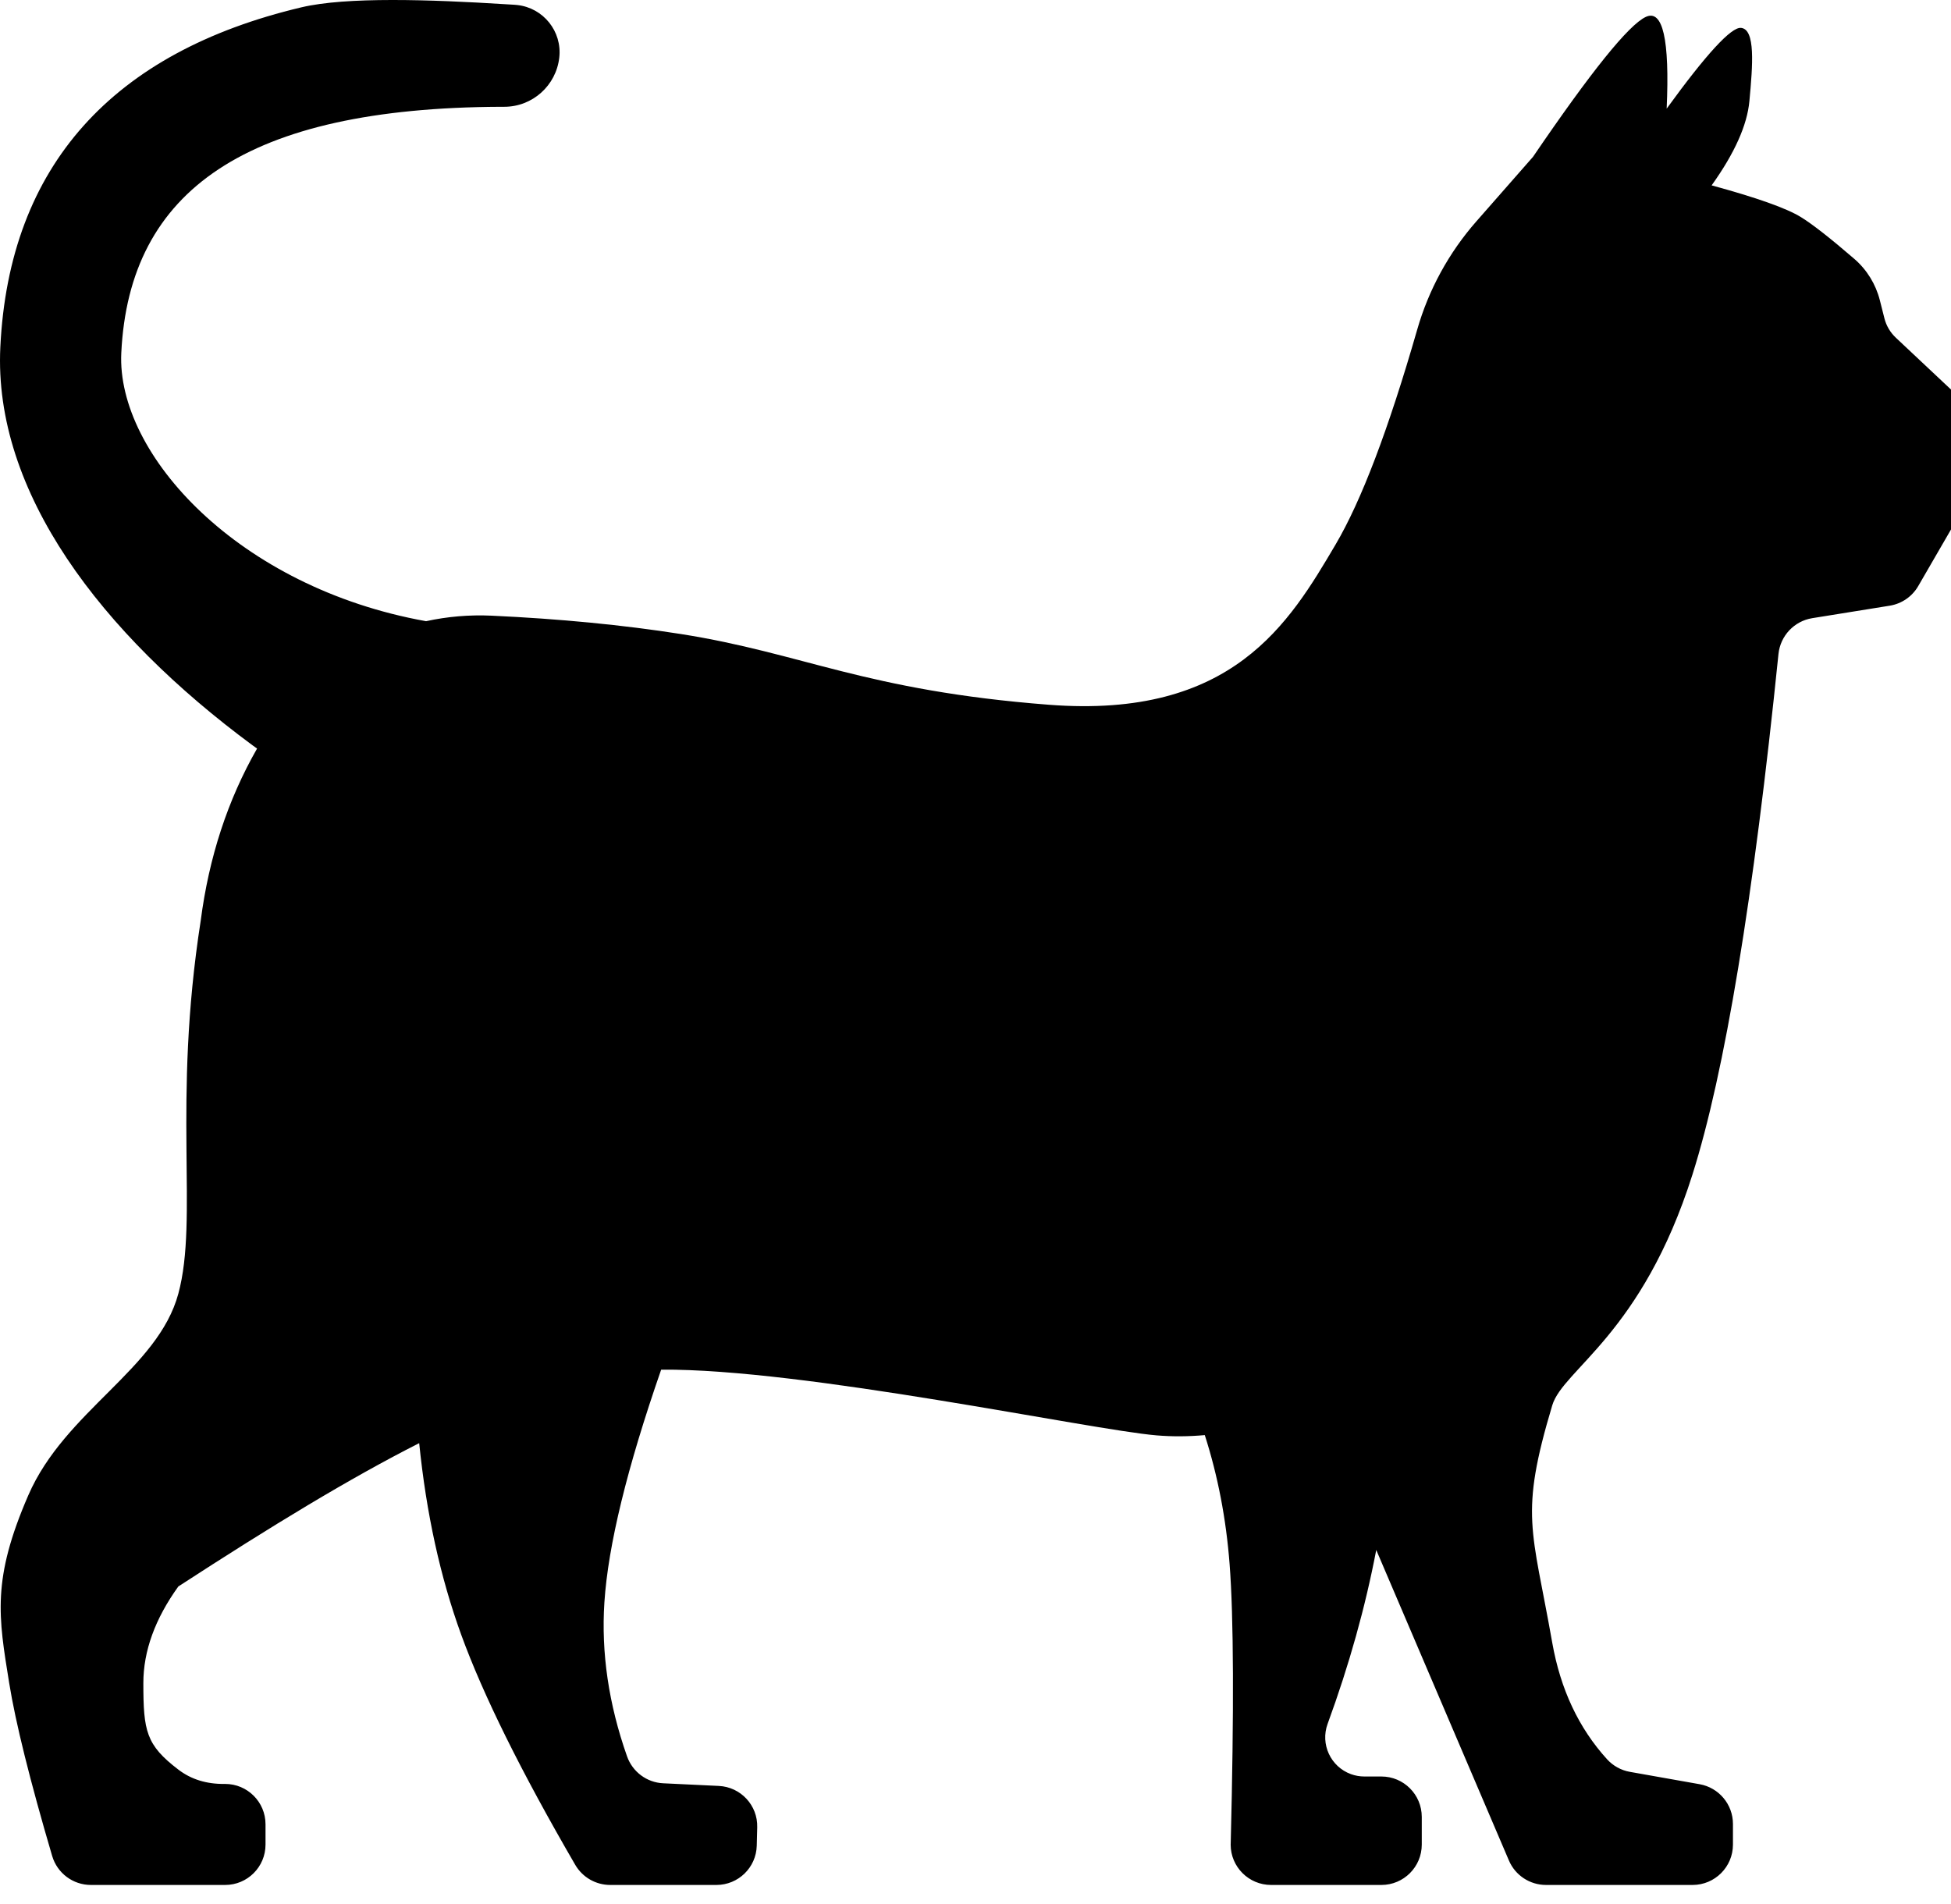 <svg width="42" height="41" viewBox="0 0 42 41" fill="none" xmlns="http://www.w3.org/2000/svg">
<path fill-rule="evenodd" clip-rule="evenodd" d="M9.172 13.374C5.128 12.649 2.507 9.777 2.611 7.6C2.78 4.087 5.316 2.321 10.784 2.299C10.806 2.299 10.829 2.299 10.854 2.299C11.462 2.3 11.973 1.842 12.04 1.238C12.103 0.676 11.697 0.17 11.136 0.108C11.118 0.106 11.1 0.104 11.082 0.103C11.008 0.099 10.942 0.095 10.883 0.091C9.255 -0.011 7.457 -0.072 6.487 0.158C2.44 1.117 0.195 3.556 0.007 7.475C-0.143 10.591 2.175 13.638 5.438 16.047C5.47 16.07 5.502 16.093 5.534 16.116C4.902 17.221 4.498 18.456 4.321 19.82C3.705 23.769 4.279 26.226 3.839 27.853C3.399 29.48 1.4 30.373 0.61 32.191C-0.179 34.008 -0.033 34.805 0.198 36.236C0.335 37.086 0.643 38.326 1.123 39.958C1.232 40.328 1.571 40.582 1.957 40.582H4.847C5.327 40.582 5.716 40.193 5.716 39.713L5.716 39.276C5.716 38.796 5.327 38.407 4.847 38.407C4.843 38.407 4.84 38.407 4.837 38.407C4.447 38.412 4.114 38.309 3.839 38.098C3.144 37.567 3.086 37.27 3.086 36.236C3.086 35.547 3.337 34.854 3.839 34.156C5.854 32.846 7.538 31.823 9.024 31.07C9.177 32.581 9.478 33.954 9.927 35.19C10.399 36.489 11.218 38.143 12.384 40.15C12.54 40.417 12.826 40.582 13.136 40.582H15.422C15.894 40.582 16.279 40.207 16.291 39.736L16.301 39.34C16.314 38.868 15.946 38.472 15.473 38.45L14.278 38.393C13.924 38.377 13.617 38.147 13.499 37.814L13.499 37.814C13.103 36.69 12.94 35.584 13.011 34.498C13.091 33.274 13.498 31.604 14.233 29.488C17.285 29.46 23.475 30.784 24.9 30.903C25.236 30.931 25.581 30.929 25.936 30.897C26.217 31.773 26.395 32.698 26.47 33.672C26.558 34.814 26.566 36.82 26.494 39.691C26.494 39.699 26.493 39.706 26.493 39.713C26.493 40.193 26.883 40.582 27.363 40.582H29.738C30.218 40.582 30.607 40.193 30.607 39.713V39.117C30.607 38.636 30.218 38.247 29.738 38.247H29.372C29.273 38.247 29.175 38.23 29.082 38.196C28.645 38.036 28.42 37.552 28.58 37.114L28.58 37.114C29.045 35.845 29.393 34.596 29.627 33.37L32.483 40.055C32.619 40.375 32.934 40.582 33.282 40.582H36.437C36.917 40.582 37.306 40.193 37.306 39.713V39.269C37.306 38.848 37.004 38.487 36.589 38.413L35.088 38.147C34.898 38.114 34.726 38.018 34.596 37.876C33.986 37.205 33.593 36.369 33.416 35.367C32.981 32.898 32.705 32.631 33.416 30.256C33.649 29.48 35.347 28.724 36.434 25.288C37.13 23.089 37.748 19.352 38.286 14.079L38.286 14.079C38.327 13.688 38.624 13.372 39.012 13.309L40.682 13.04C40.939 12.998 41.165 12.843 41.295 12.617L42.617 10.334C42.628 10.314 42.64 10.295 42.653 10.277C42.789 10.079 42.857 9.876 42.857 9.666C42.857 9.498 42.813 9.325 42.726 9.146C42.68 9.051 42.617 8.966 42.54 8.894L40.813 7.271C40.692 7.157 40.606 7.012 40.566 6.851L40.468 6.463C40.38 6.117 40.188 5.806 39.918 5.573C39.4 5.126 39.016 4.826 38.769 4.674C38.459 4.483 37.819 4.256 36.847 3.991C37.341 3.3 37.612 2.695 37.66 2.177C37.732 1.4 37.794 0.63 37.479 0.6C37.269 0.58 36.735 1.16 35.879 2.339C35.946 0.849 35.796 0.191 35.428 0.365C35.059 0.538 34.251 1.542 33.002 3.376L31.783 4.765C31.191 5.439 30.755 6.236 30.508 7.099C29.892 9.241 29.306 10.784 28.75 11.726C27.757 13.409 26.539 15.479 22.581 15.173C18.623 14.867 17.293 14.065 14.656 13.65C13.412 13.455 12.054 13.323 10.582 13.255C10.103 13.233 9.629 13.274 9.172 13.374Z" fill="black"/>
</svg>
